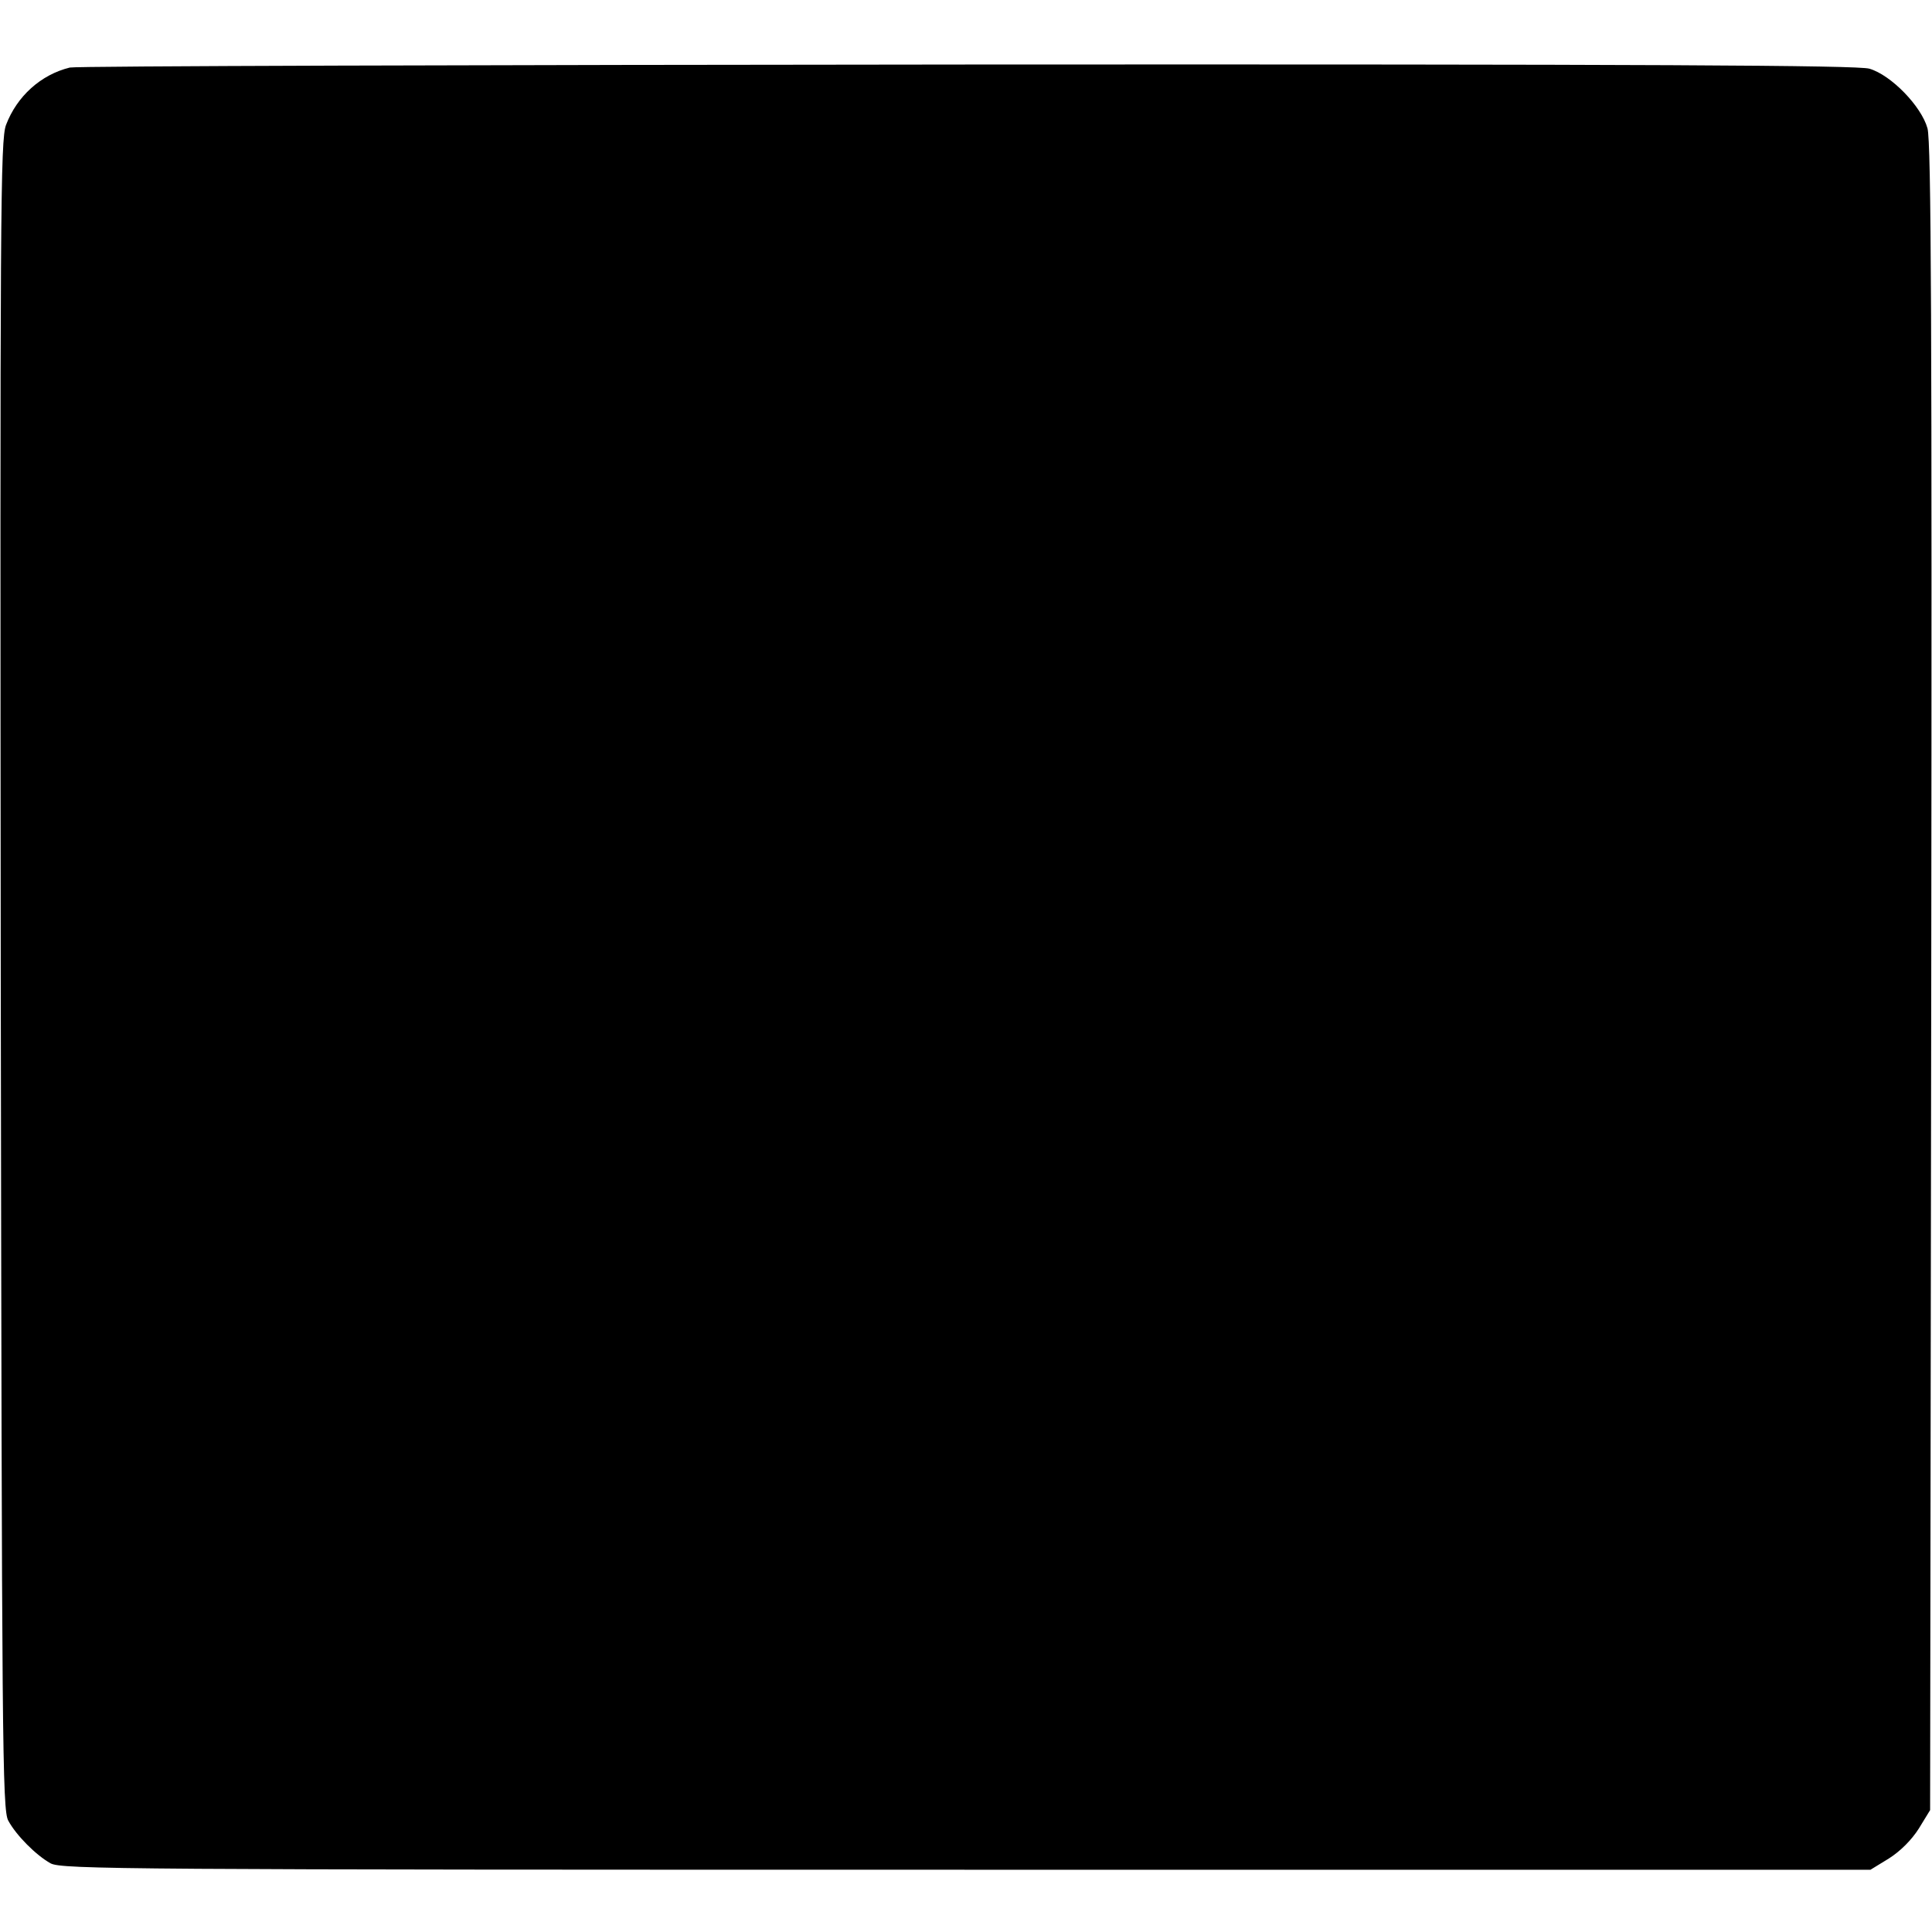 <?xml version="1.0" standalone="no"?>
<!DOCTYPE svg PUBLIC "-//W3C//DTD SVG 20010904//EN"
 "http://www.w3.org/TR/2001/REC-SVG-20010904/DTD/svg10.dtd">
<svg version="1.0" xmlns="http://www.w3.org/2000/svg"
 width="512pt" height="512pt" viewBox="0 0 512 512"
 preserveAspectRatio="xMidYMid meet">
<g transform="translate(0,512) scale(0.1,-0.1)"
fill="#000000" stroke="none">
<path d="M185 4941 c-77 -19 -140 -76 -169 -152 -15 -40 -16 -222 -14 -2254 3
-2039 4 -2212 20 -2240 21 -39 74 -92 112 -113 29 -16 203 -17 2427 -17 l2396
0 49 30 c30 19 60 49 79 79 l30 49 3 2206 c2 1720 0 2216 -10 2251 -16 58 -96
141 -154 158 -32 9 -573 12 -2390 11 -1292 -1 -2362 -4 -2379 -8z"/>
</g>
</svg>
